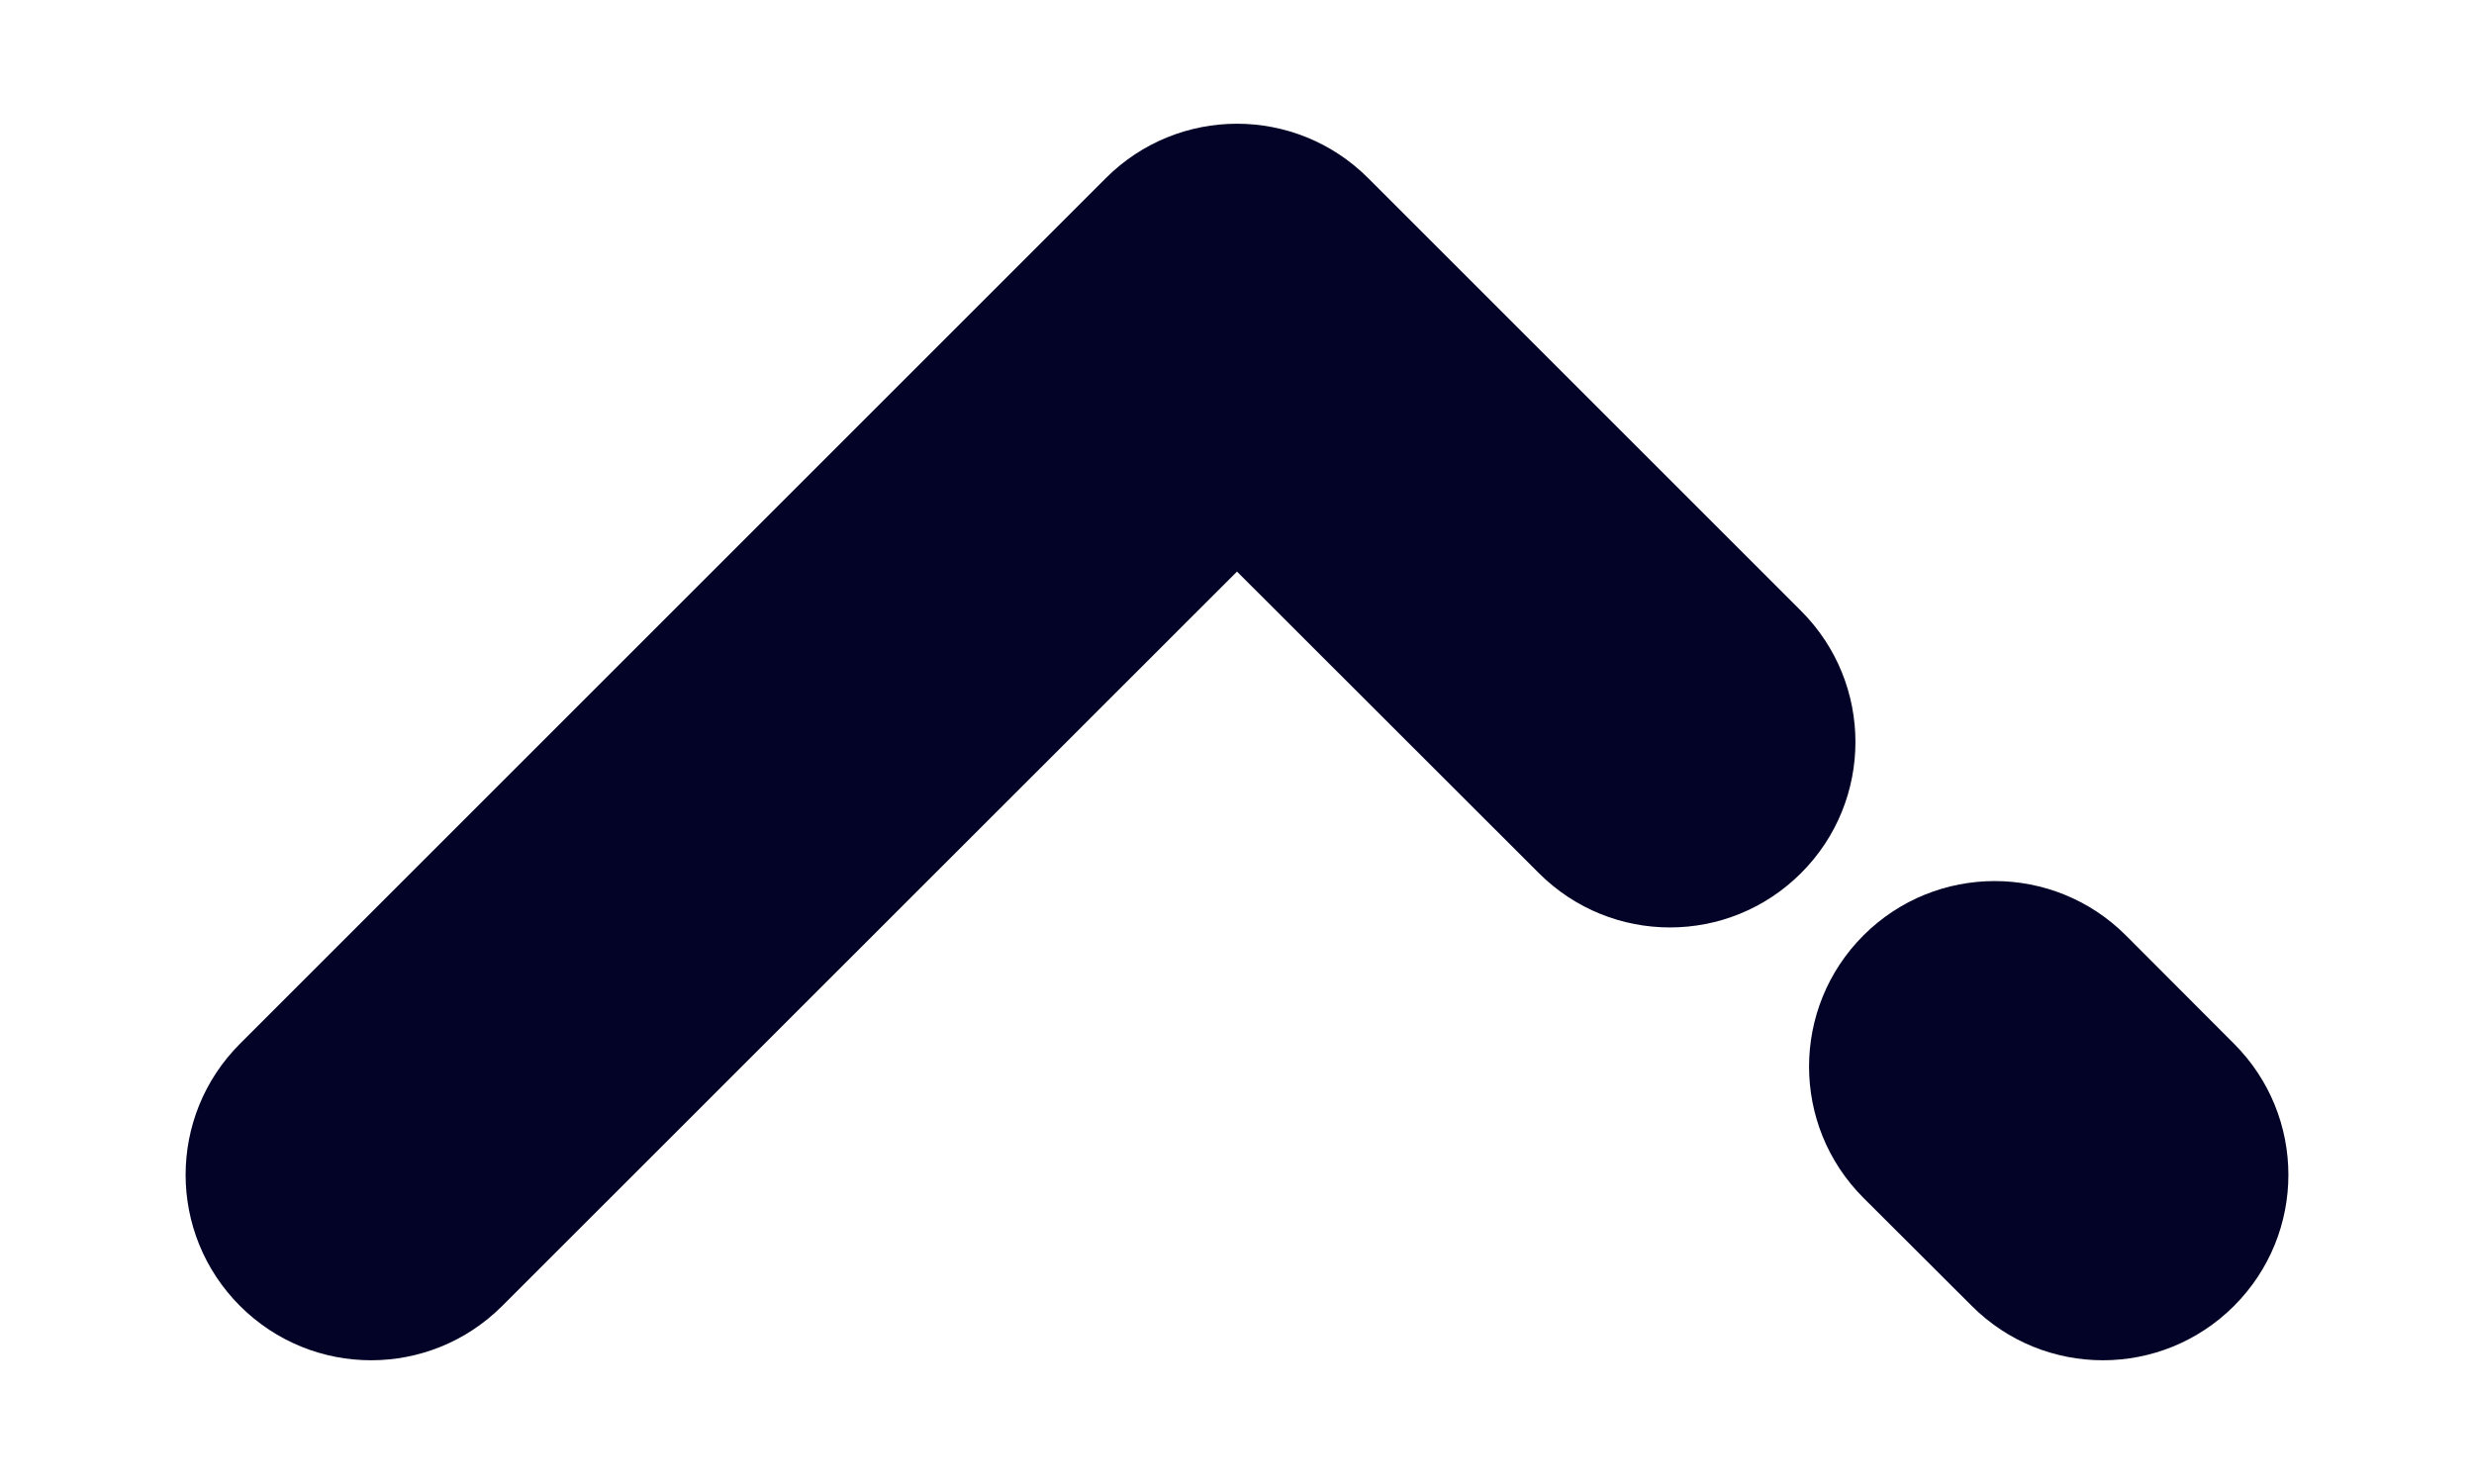 <svg width="10" height="6" viewBox="0 0 10 6" fill="none" xmlns="http://www.w3.org/2000/svg">
<path fill-rule="evenodd" clip-rule="evenodd" d="M0.97 5.28C0.677 4.987 0.677 4.513 0.97 4.22L4.47 0.72C4.763 0.427 5.237 0.427 5.53 0.72L7.28 2.47C7.573 2.763 7.573 3.237 7.28 3.53C6.987 3.823 6.513 3.823 6.22 3.53L5 2.311L2.03 5.28C1.737 5.573 1.263 5.573 0.97 5.28ZM7.532 3.782C7.825 3.489 8.3 3.489 8.593 3.782L9.03 4.22C9.323 4.513 9.323 4.987 9.03 5.28C8.737 5.573 8.263 5.573 7.97 5.28L7.532 4.843C7.239 4.55 7.239 4.075 7.532 3.782Z" fill="#030327"/>
</svg>
